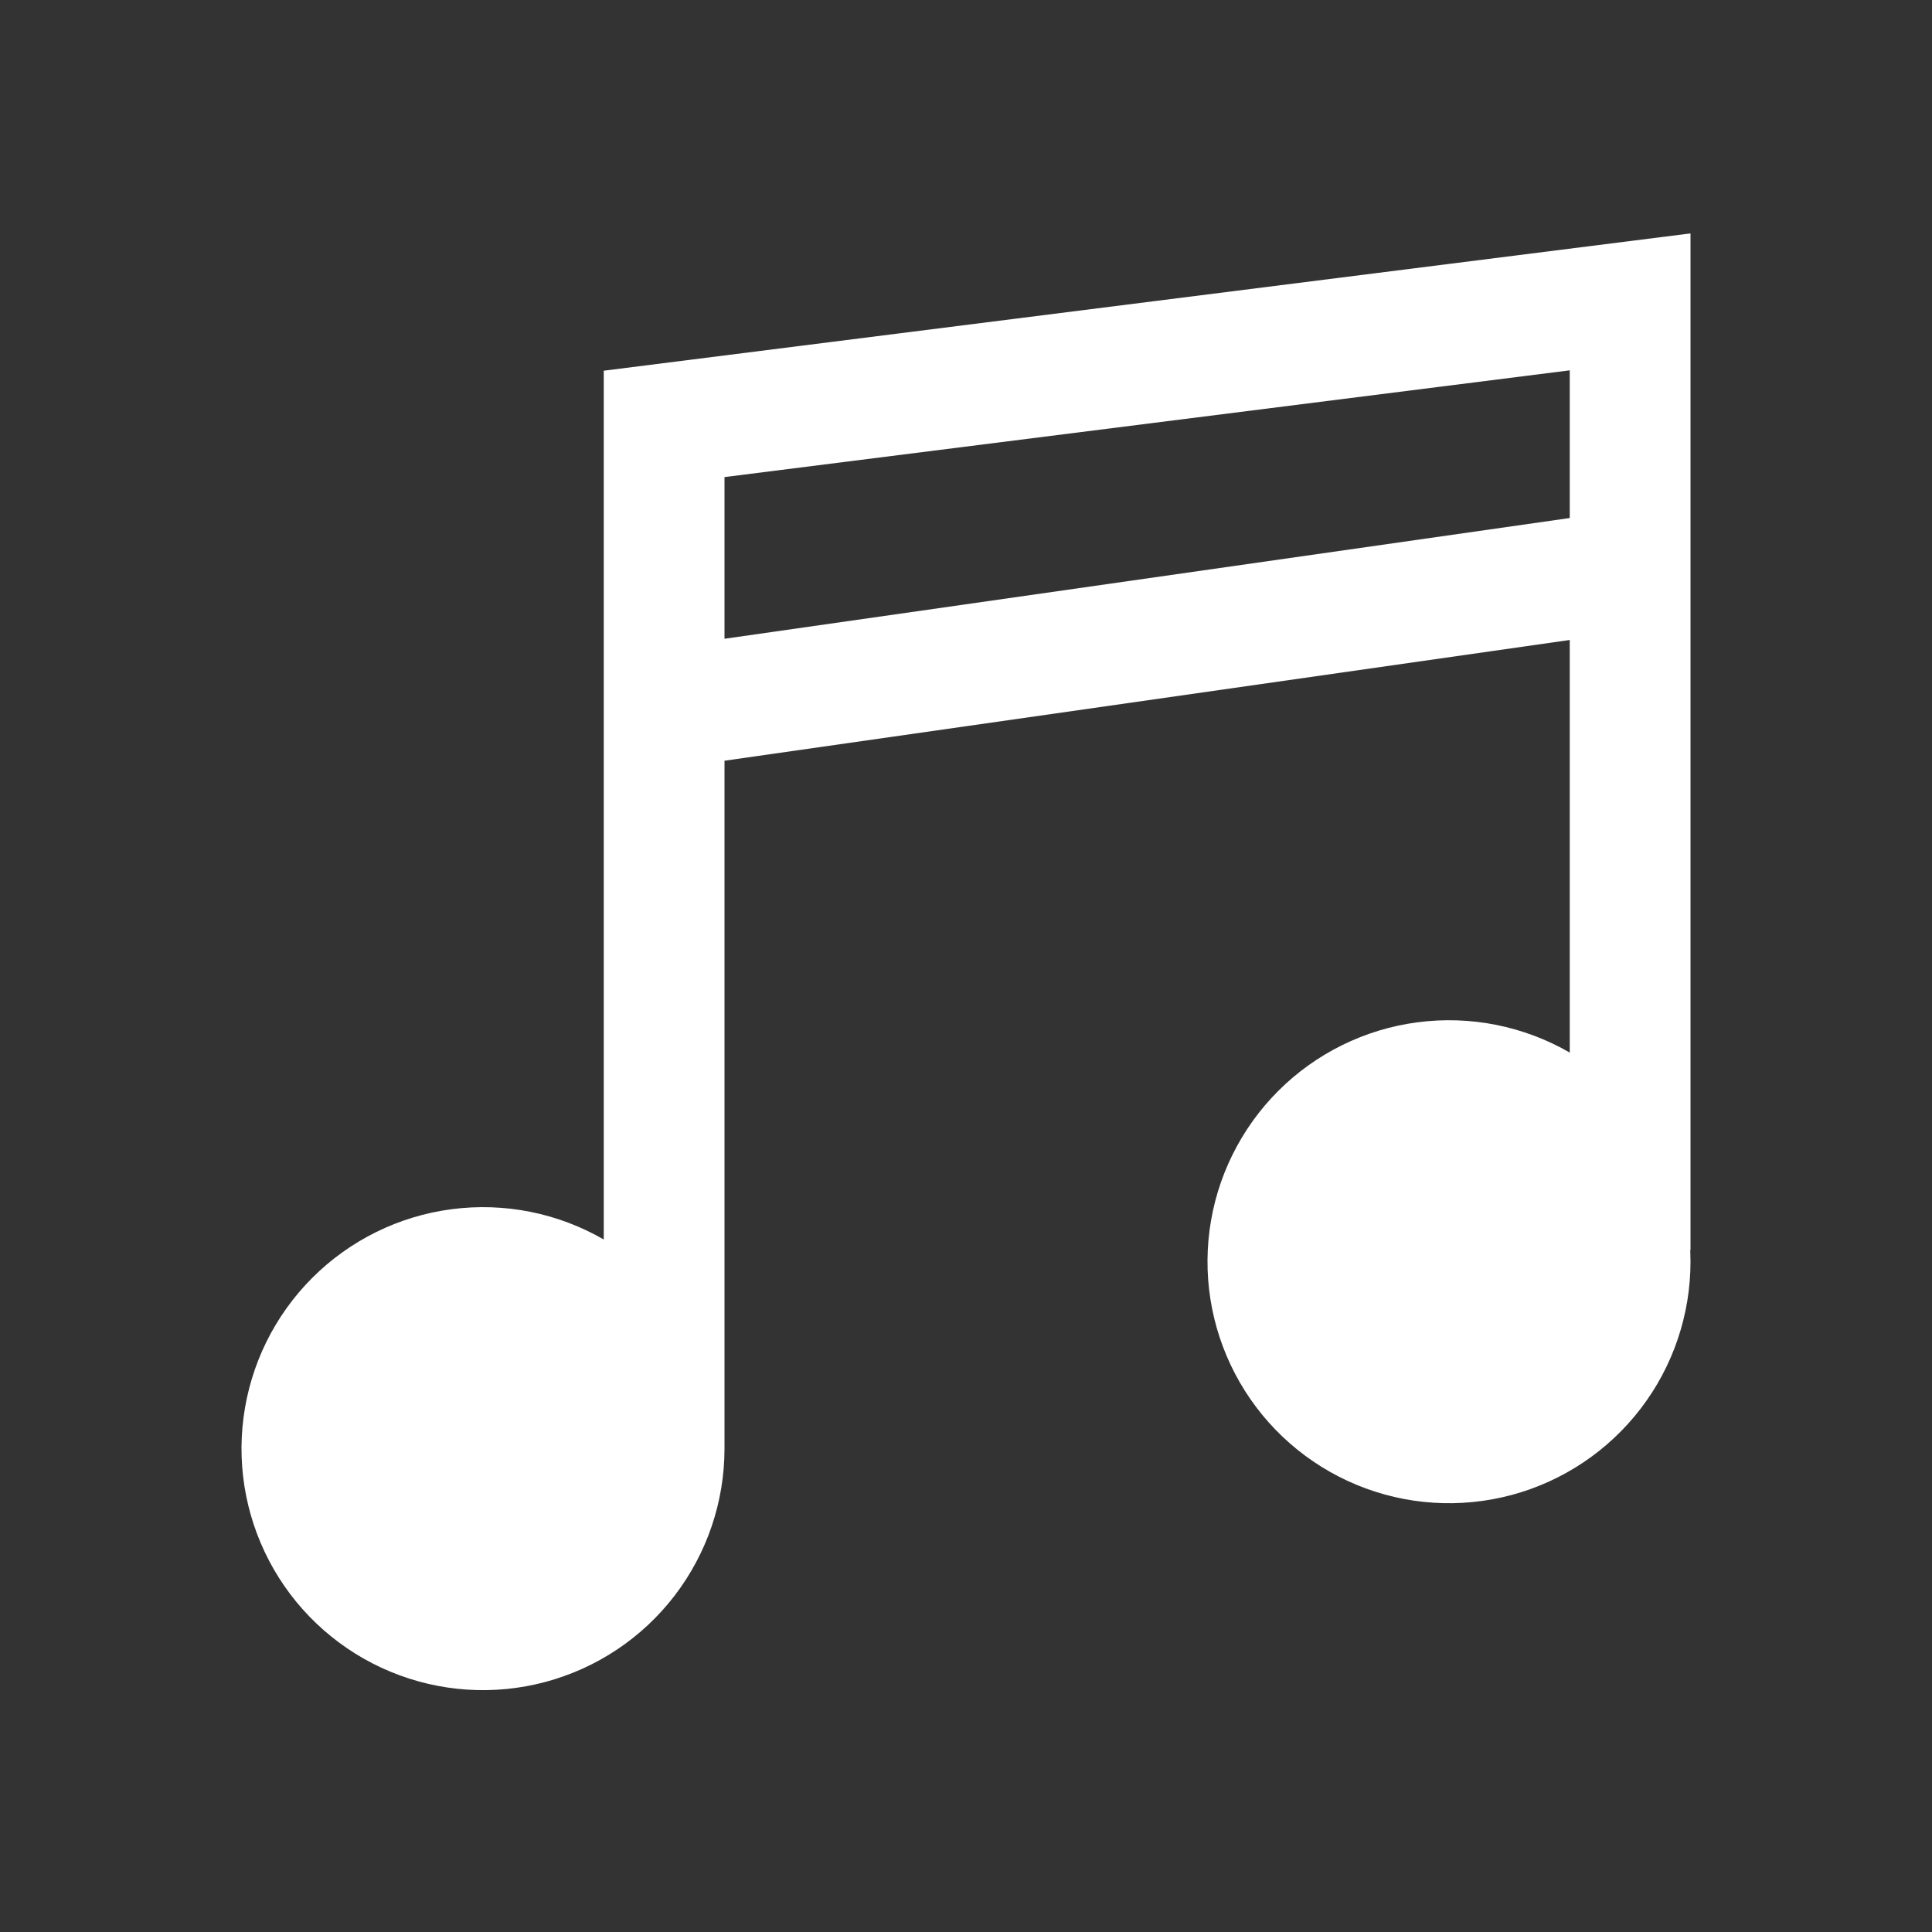 <svg width="64" height="64" viewBox="0 0 64 64" fill="none" xmlns="http://www.w3.org/2000/svg">
<rect x="0" y="0" width="64" height="64" fill="#333333" stroke="none"/>
<path fill-rule="evenodd" clip-rule="evenodd" d="M56 7.732V41.408H55.992L56 41.796C56 43.557 55.419 45.269 54.347 46.666C53.275 48.063 51.772 49.068 50.071 49.524C48.37 49.979 46.566 49.861 44.939 49.187C43.312 48.513 41.952 47.321 41.072 45.796C40.191 44.271 39.839 42.498 40.068 40.752C40.298 39.006 41.098 37.385 42.343 36.139C43.588 34.894 45.21 34.094 46.956 33.865C48.702 33.635 50.475 33.987 52 34.868V21.2L24 25.2V47.992C23.999 49.753 23.417 51.464 22.345 52.861C21.272 54.258 19.769 55.261 18.068 55.716C16.367 56.172 14.563 56.053 12.936 55.378C11.31 54.704 9.951 53.512 9.071 51.987C8.191 50.461 7.838 48.688 8.069 46.943C8.299 45.197 9.099 43.576 10.344 42.331C11.589 41.086 13.21 40.286 14.956 40.057C16.702 39.827 18.475 40.179 20 41.06V12.28L56 7.732ZM24 21.16L52 17.16V12.268L24 15.804V21.16Z" fill="white"/>
</svg>
